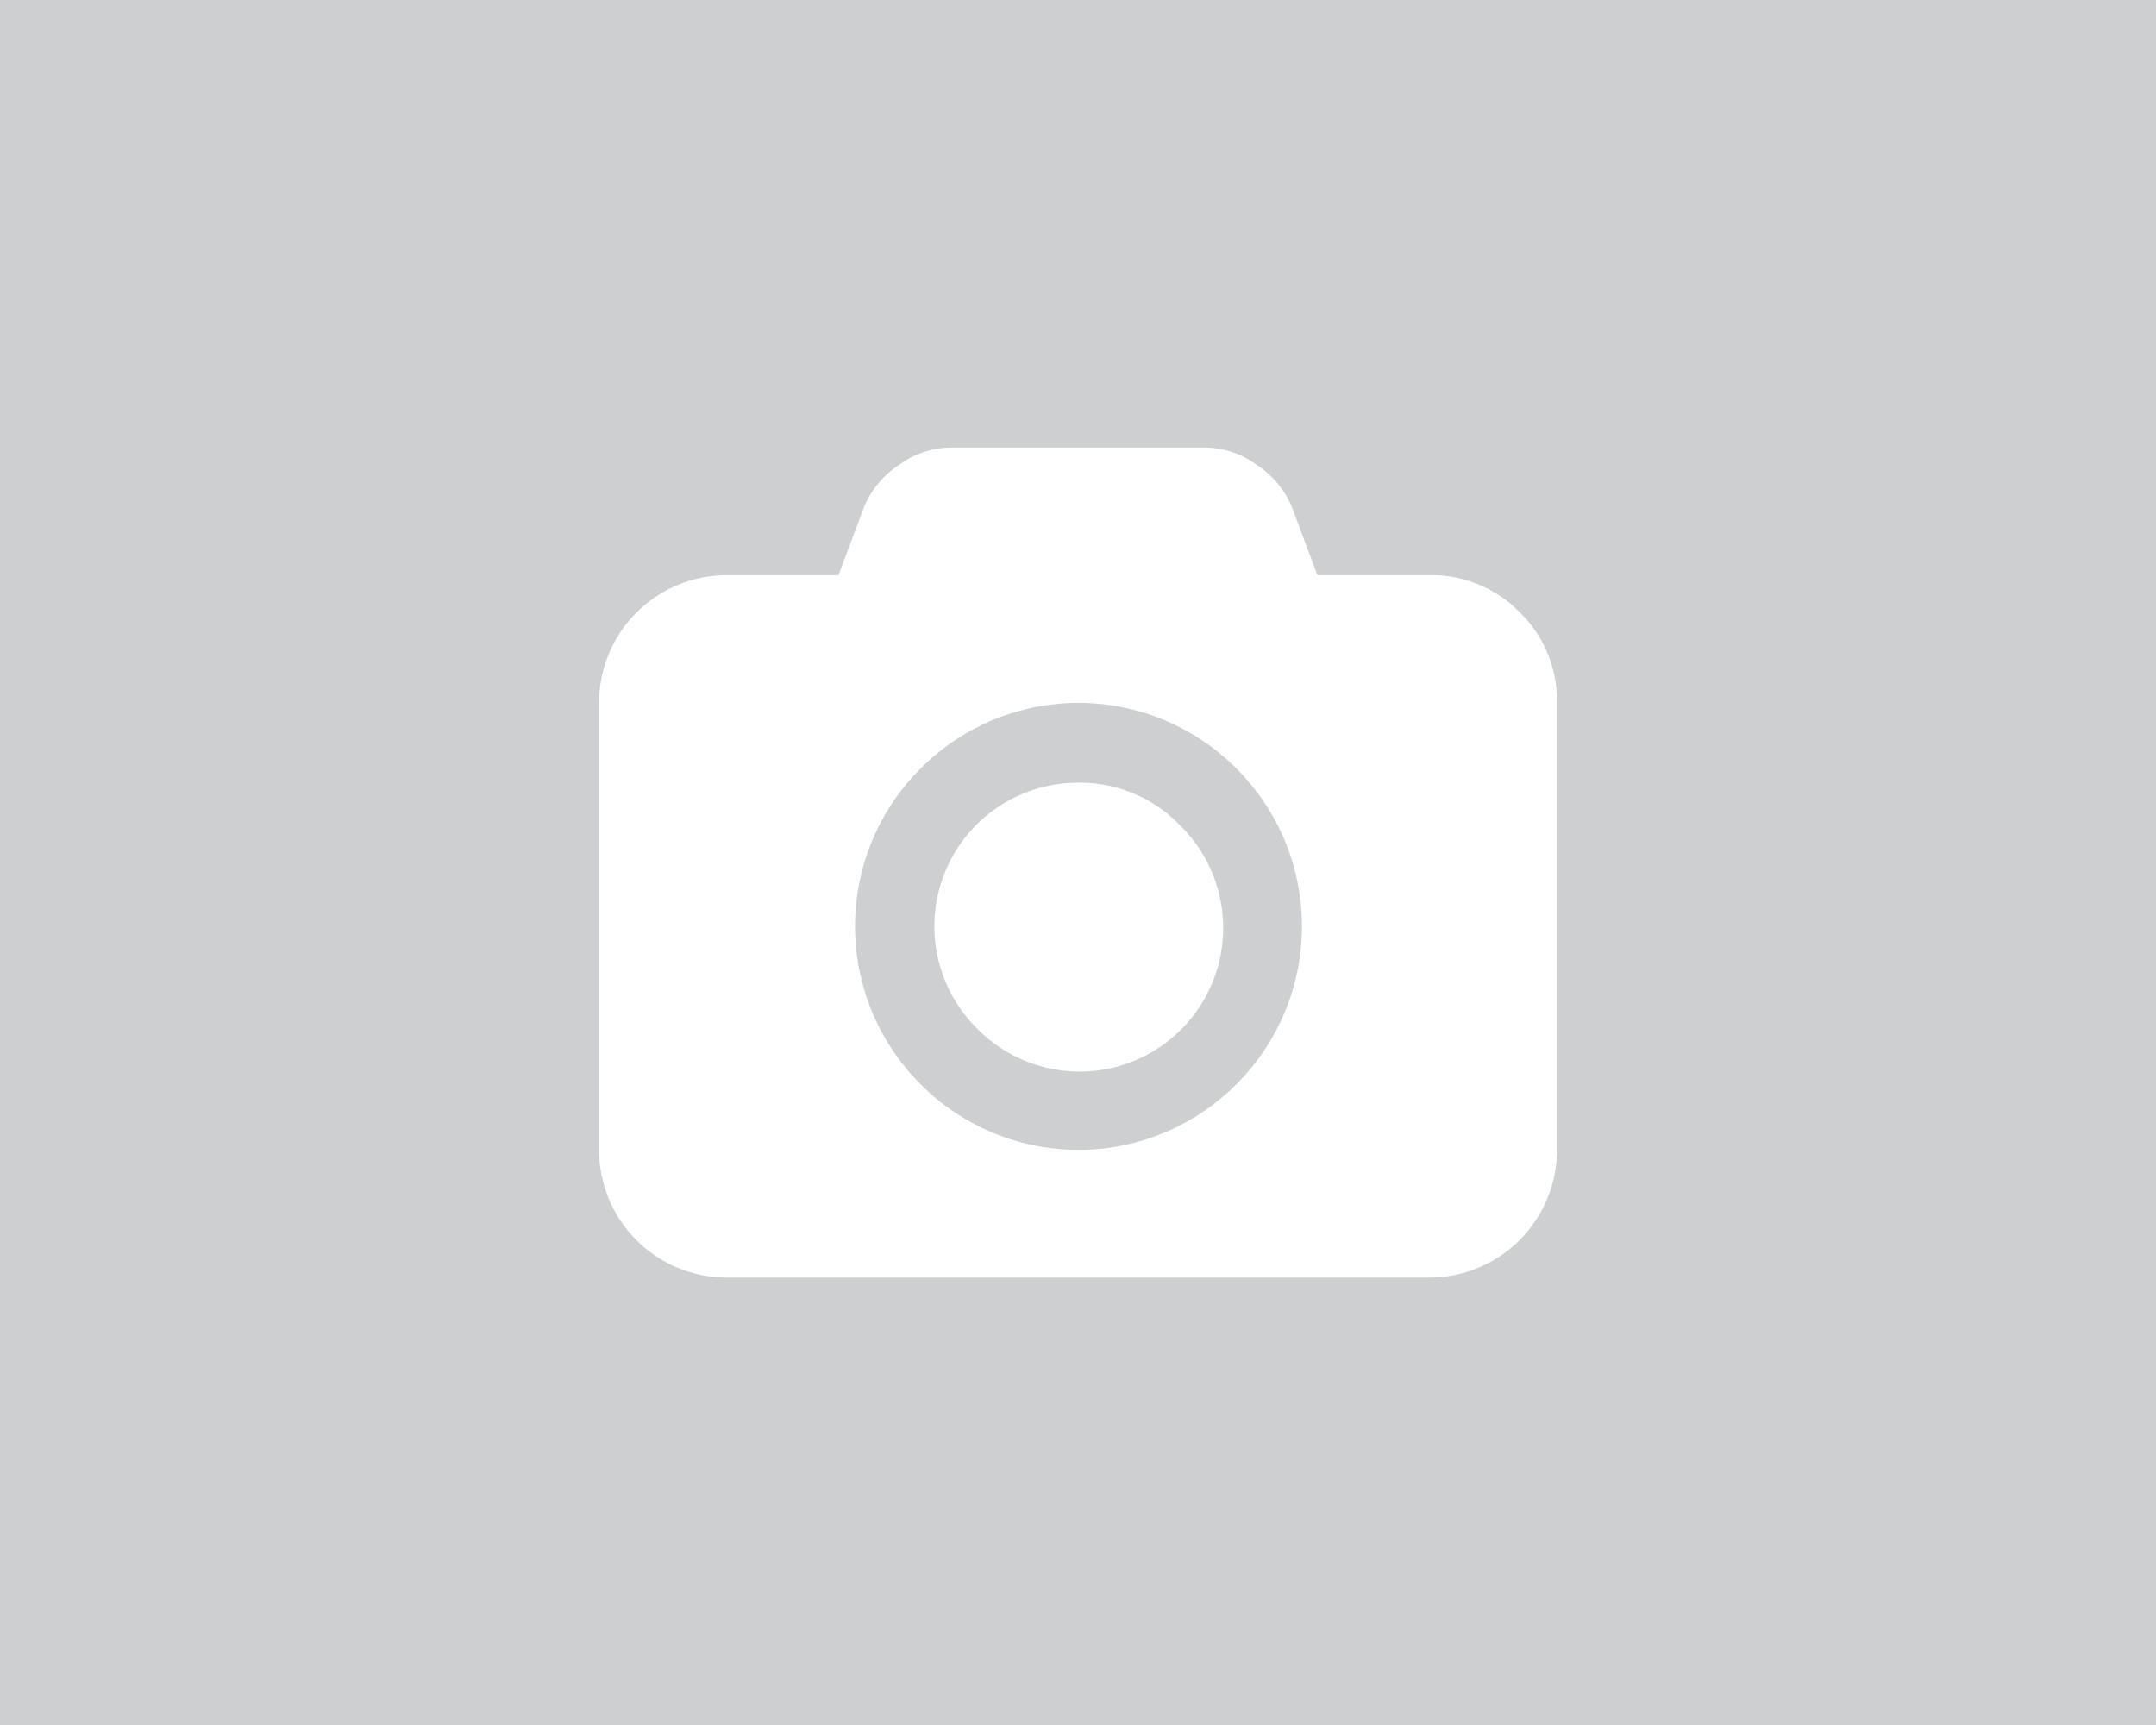 <svg xmlns="http://www.w3.org/2000/svg" viewBox="0 0 200 160"><defs><style>.cls-1{fill:#cecfd0;}.cls-2{fill:#fff;}</style></defs><title>foto_talleres</title><g id="Diseño"><rect class="cls-1" width="200" height="160"/><path class="cls-2" d="M141,56.82a11.42,11.42,0,0,0-8.38-3.47H122.21l-2.36-6.29a8.6,8.6,0,0,0-3.22-3.91,8.24,8.24,0,0,0-4.79-1.64H88.15a8.25,8.25,0,0,0-4.79,1.64,8.6,8.6,0,0,0-3.22,3.91l-2.36,6.29H67.42A11.85,11.85,0,0,0,55.57,65.19v41.46A11.85,11.85,0,0,0,67.42,118.5h65.16a11.85,11.85,0,0,0,11.85-11.85V65.19A11.42,11.42,0,0,0,141,56.82Zm-26.31,43.75a20.67,20.67,0,0,1-29.29,0,20.67,20.67,0,0,1,0-29.29,20.67,20.67,0,0,1,29.29,0,20.67,20.67,0,0,1,0,29.29Z"/><path class="cls-2" d="M100,72.6a13.32,13.32,0,0,0-9.42,22.74,13.32,13.32,0,1,0,18.84-18.83A12.84,12.84,0,0,0,100,72.6Z"/></g></svg>